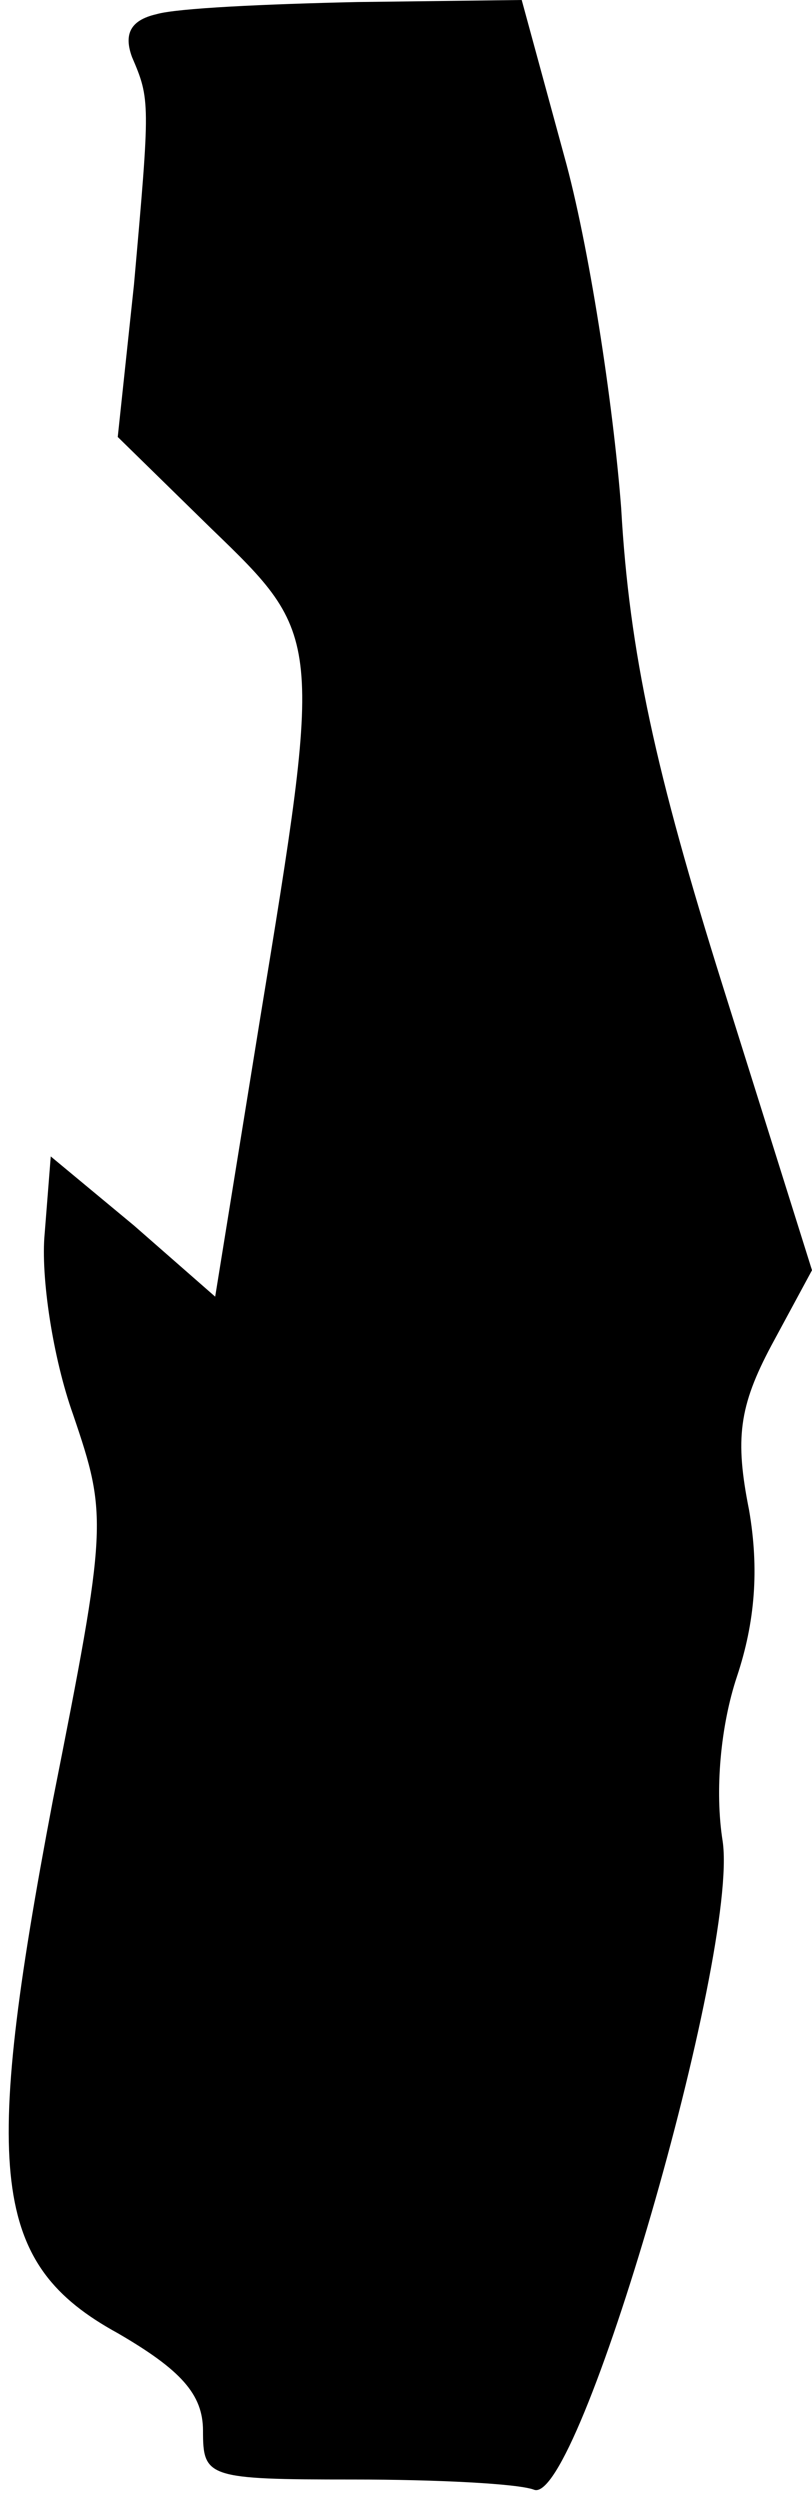 <?xml version="1.0" standalone="no"?>
<!DOCTYPE svg PUBLIC "-//W3C//DTD SVG 20010904//EN"
 "http://www.w3.org/TR/2001/REC-SVG-20010904/DTD/svg10.dtd">
<svg version="1.0" xmlns="http://www.w3.org/2000/svg"
 width="40pt" height="123pt" viewBox="0 0 40 123"
 preserveAspectRatio="xMidYMid meet">
<g transform="translate(0,123) scale(0.1,-0.1)"
fill="#000000" stroke="none">
<path fill="#000000" stroke="none" d="M77 1223 c-13 -3 -16 -10 -12 -21 9
-21 9 -22 1 -112 l-8 -75 46 -45 c55 -53 55 -53 24 -242 l-22 -136 -40 35 -41
34 -3 -38 c-2 -21 4 -61 14 -89 17 -50 17 -54 -10 -190 -35 -184 -30 -228 32
-262 31 -18 42 -30 42 -48 0 -23 2 -24 74 -24 41 0 81 -2 89 -5 22 -9 101 264
93 319 -4 25 -1 57 7 81 9 27 11 53 6 82 -7 35 -5 51 11 81 l20 37 -44 140
c-33 105 -46 164 -50 235 -4 52 -16 130 -28 173 l-21 77 -81 -1 c-45 -1 -89
-3 -99 -6z"/>
</g>
</svg>
